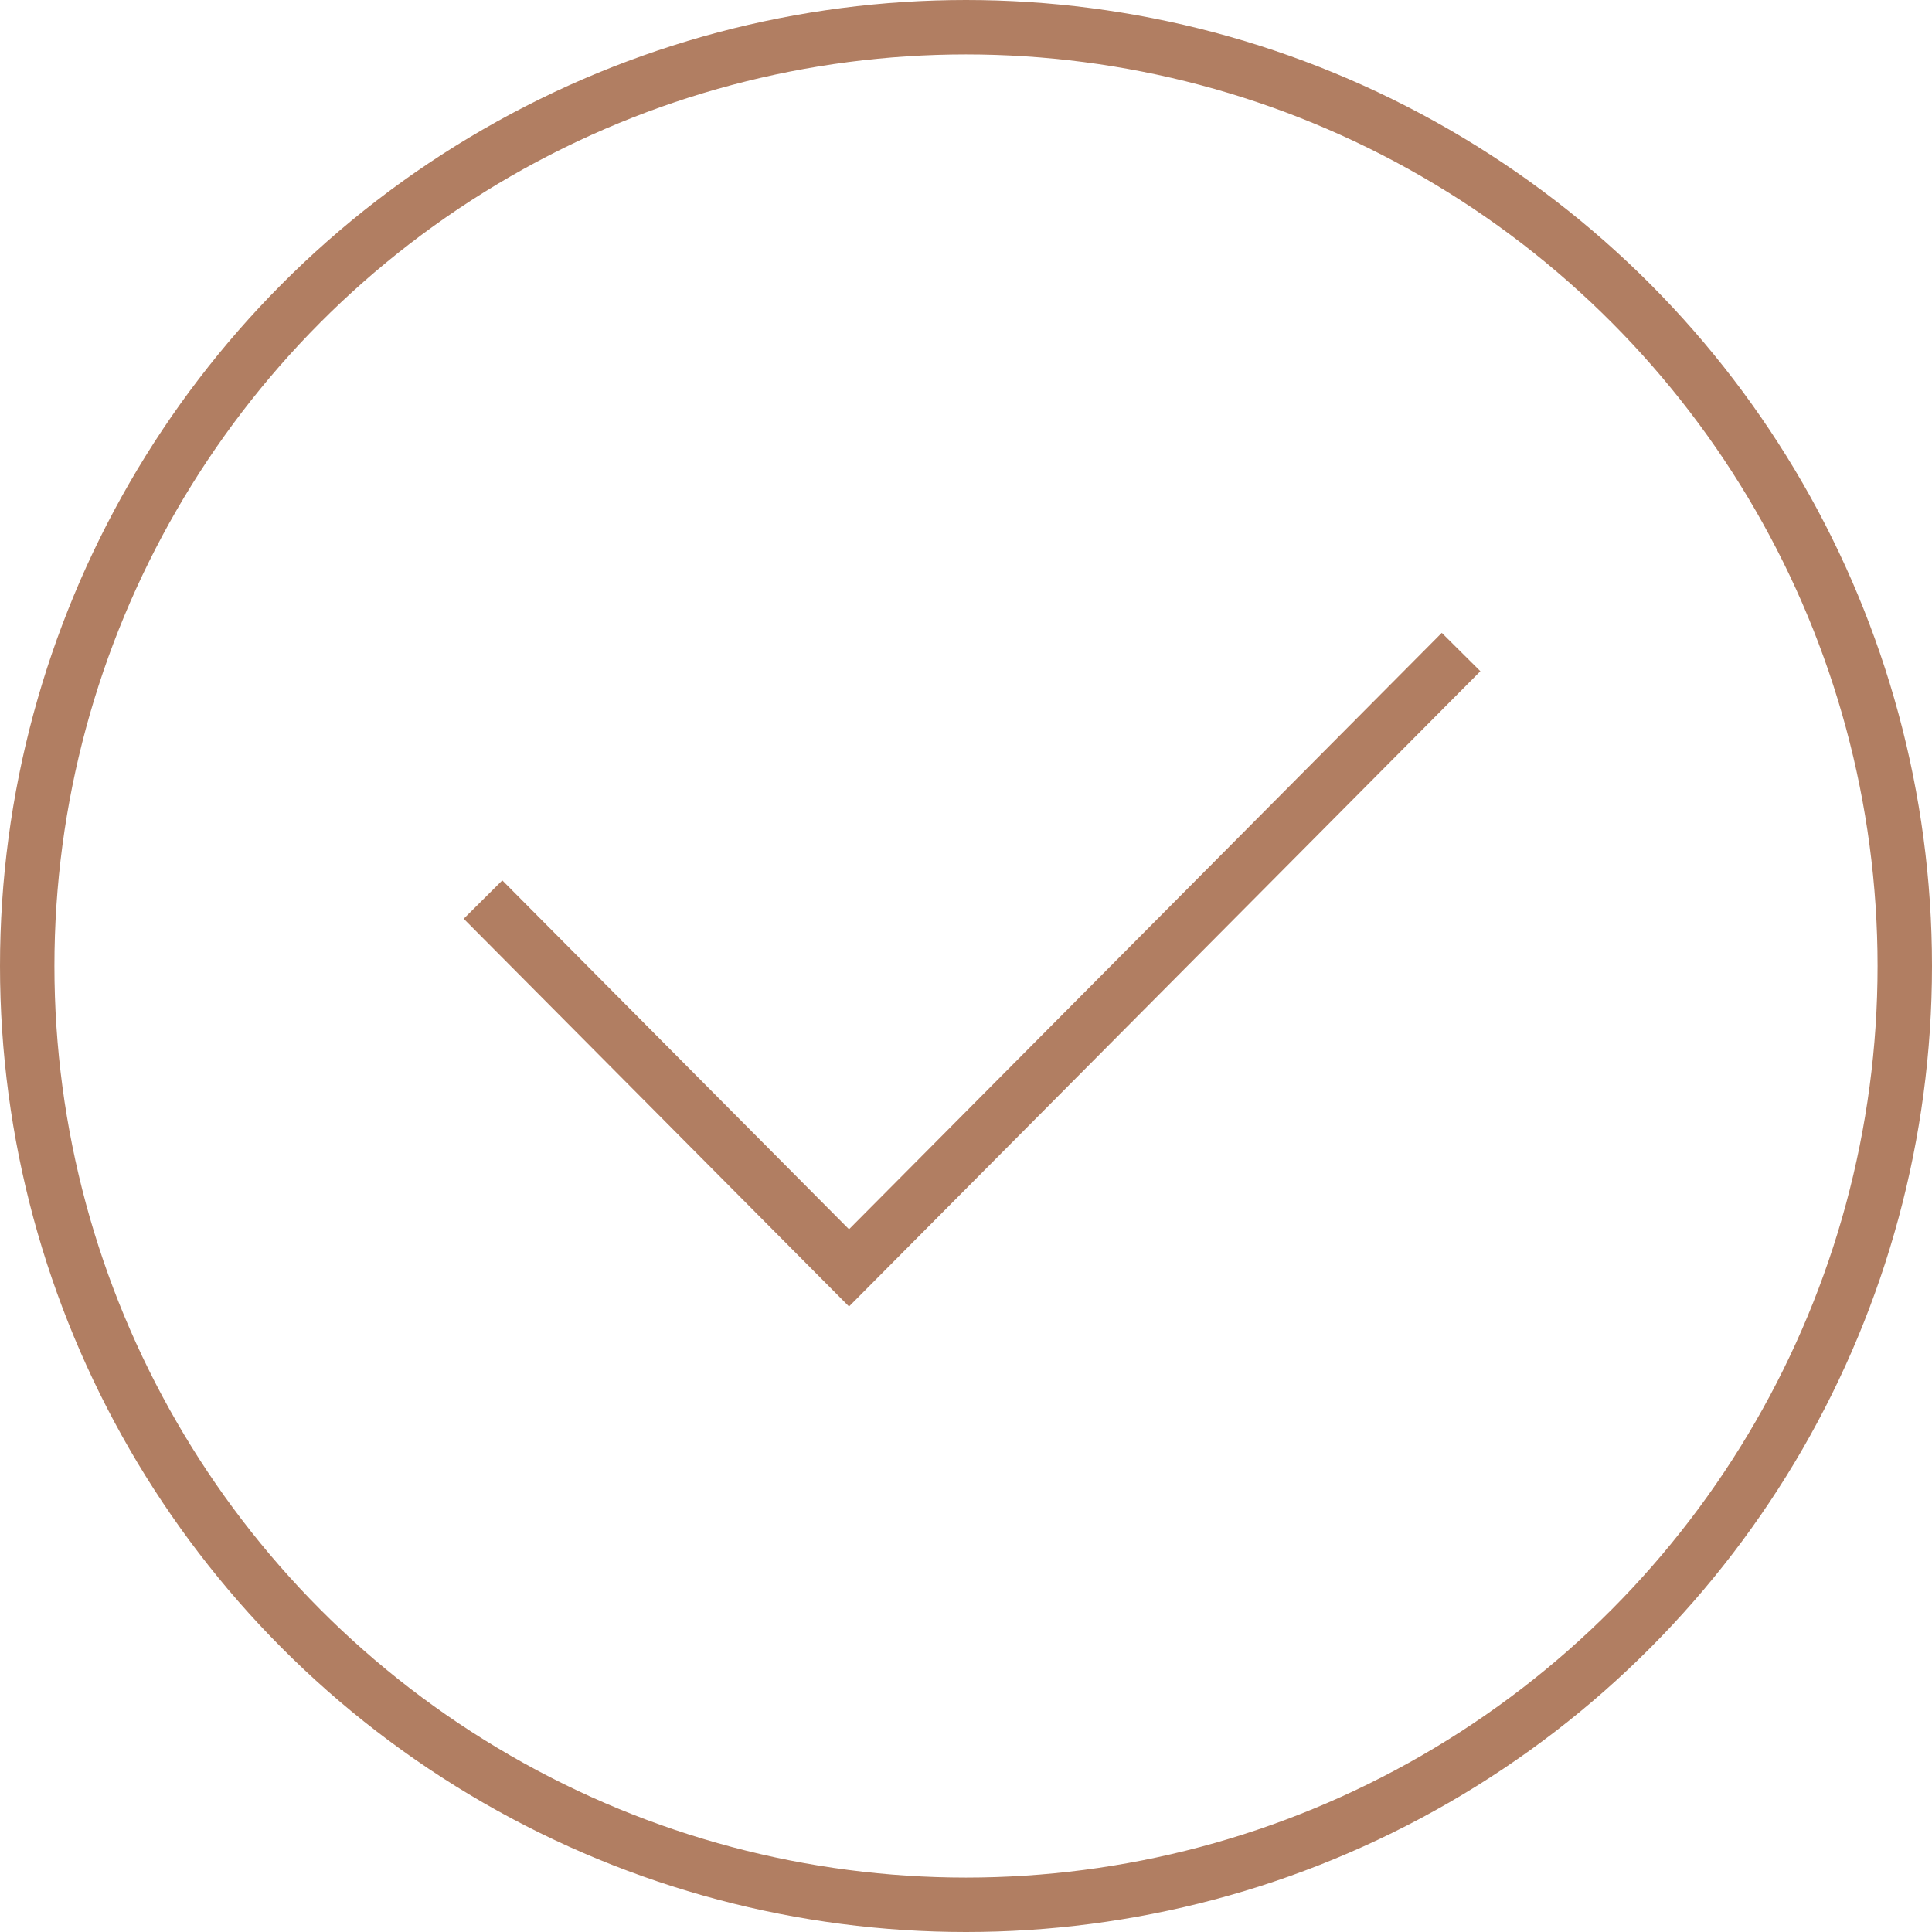 <svg width="71" height="71" viewBox="0 0 71 71" fill="none" xmlns="http://www.w3.org/2000/svg">
<circle cx="35.5" cy="35.5" r="34.5" stroke="#B17E62" stroke-width="2"/>
<path d="M17.75 33.059L31.201 46.594L53.694 23.962" stroke="#B17E62" stroke-width="2"/>
</svg>
